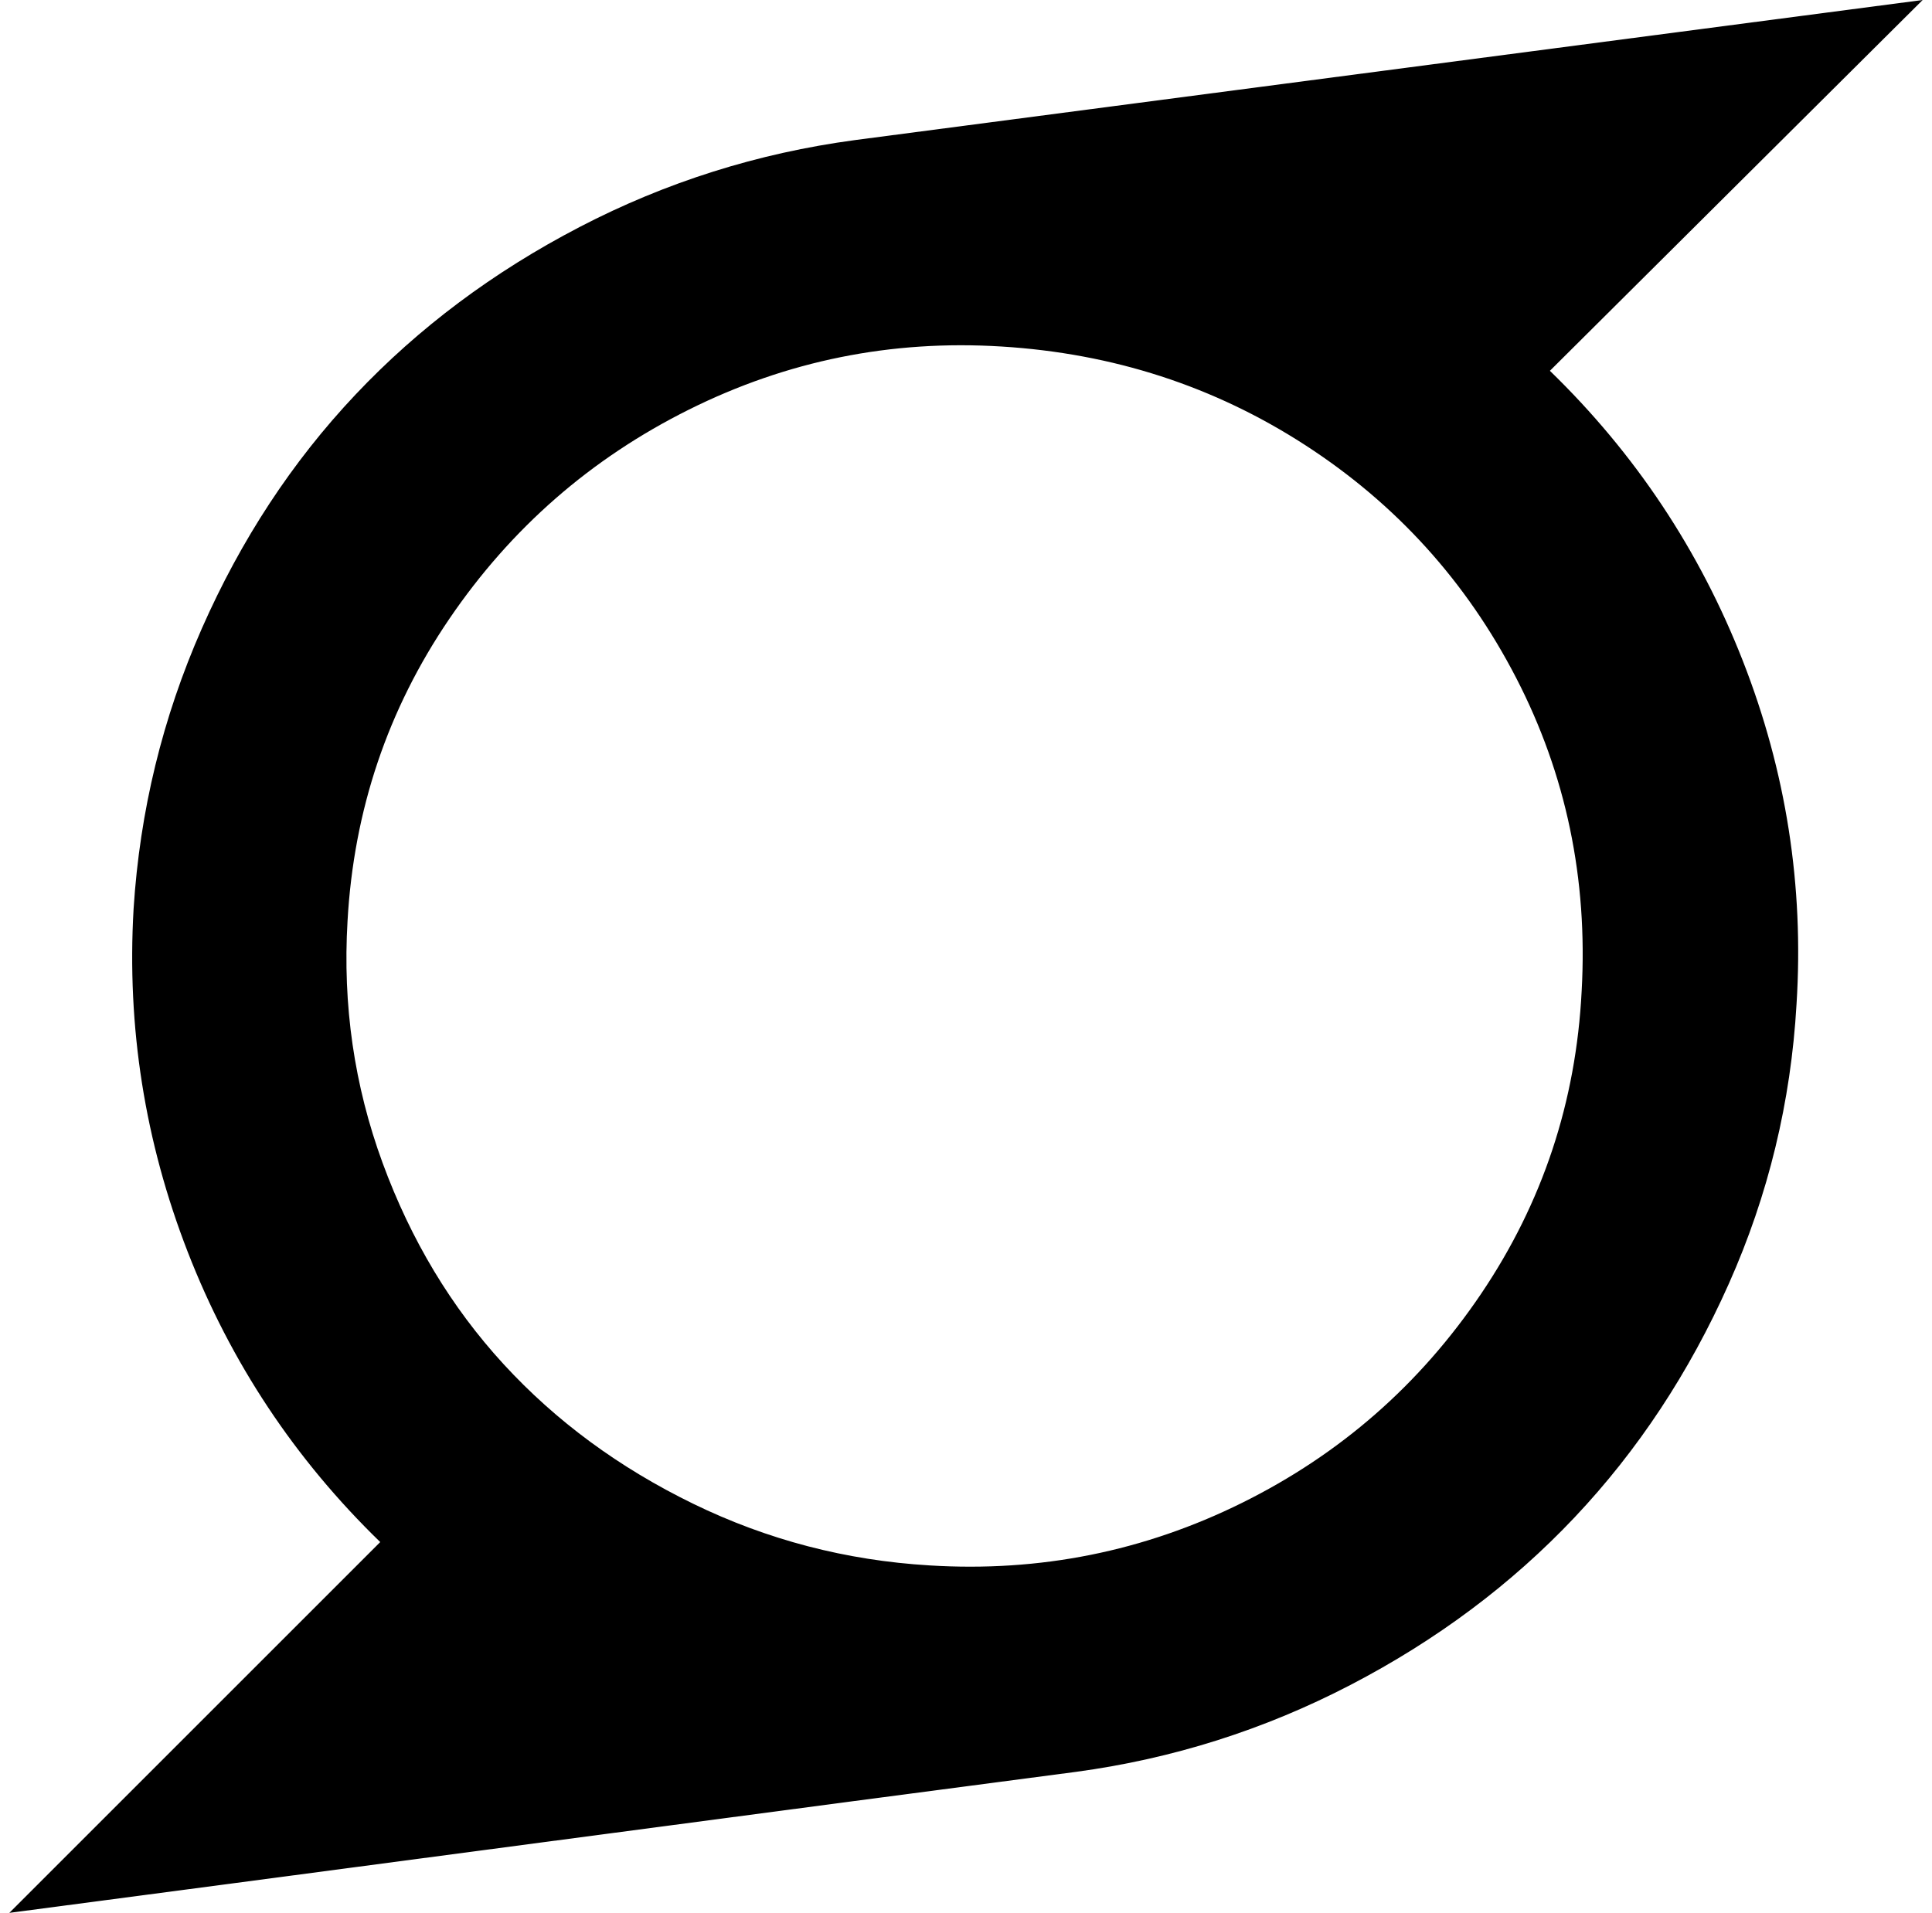 <?xml version="1.0" standalone="no"?>
<!DOCTYPE svg PUBLIC "-//W3C//DTD SVG 1.1//EN" "http://www.w3.org/Graphics/SVG/1.1/DTD/svg11.dtd" >
<svg xmlns="http://www.w3.org/2000/svg" xmlns:xlink="http://www.w3.org/1999/xlink" version="1.1" viewBox="-10 0 2068 2048">
   <path fill="currentColor"
d="M1683 1061q10 -180 -70 -335t-226 -249.5t-325 -105.5q-177 -11 -334.5 67.5t-256.5 224t-109 323.5q-8 135 37.5 259t129.5 215.5t203 149.5t253 66q177 11 334.5 -67t256 -224t107.5 -324zM2048 0l-399 397q137 133 206.5 310.5t57.5 367.5q-9 157 -72.5 299.5
t-165 250t-240 179.5t-293.5 93q-191 25 -571.5 75.5t-570.5 75.5l397 -397q-137 -133 -206 -310.5t-58 -367.5q10 -157 73 -300t164.5 -250.5t240 -179.5t294.5 -93z" />
</svg>
